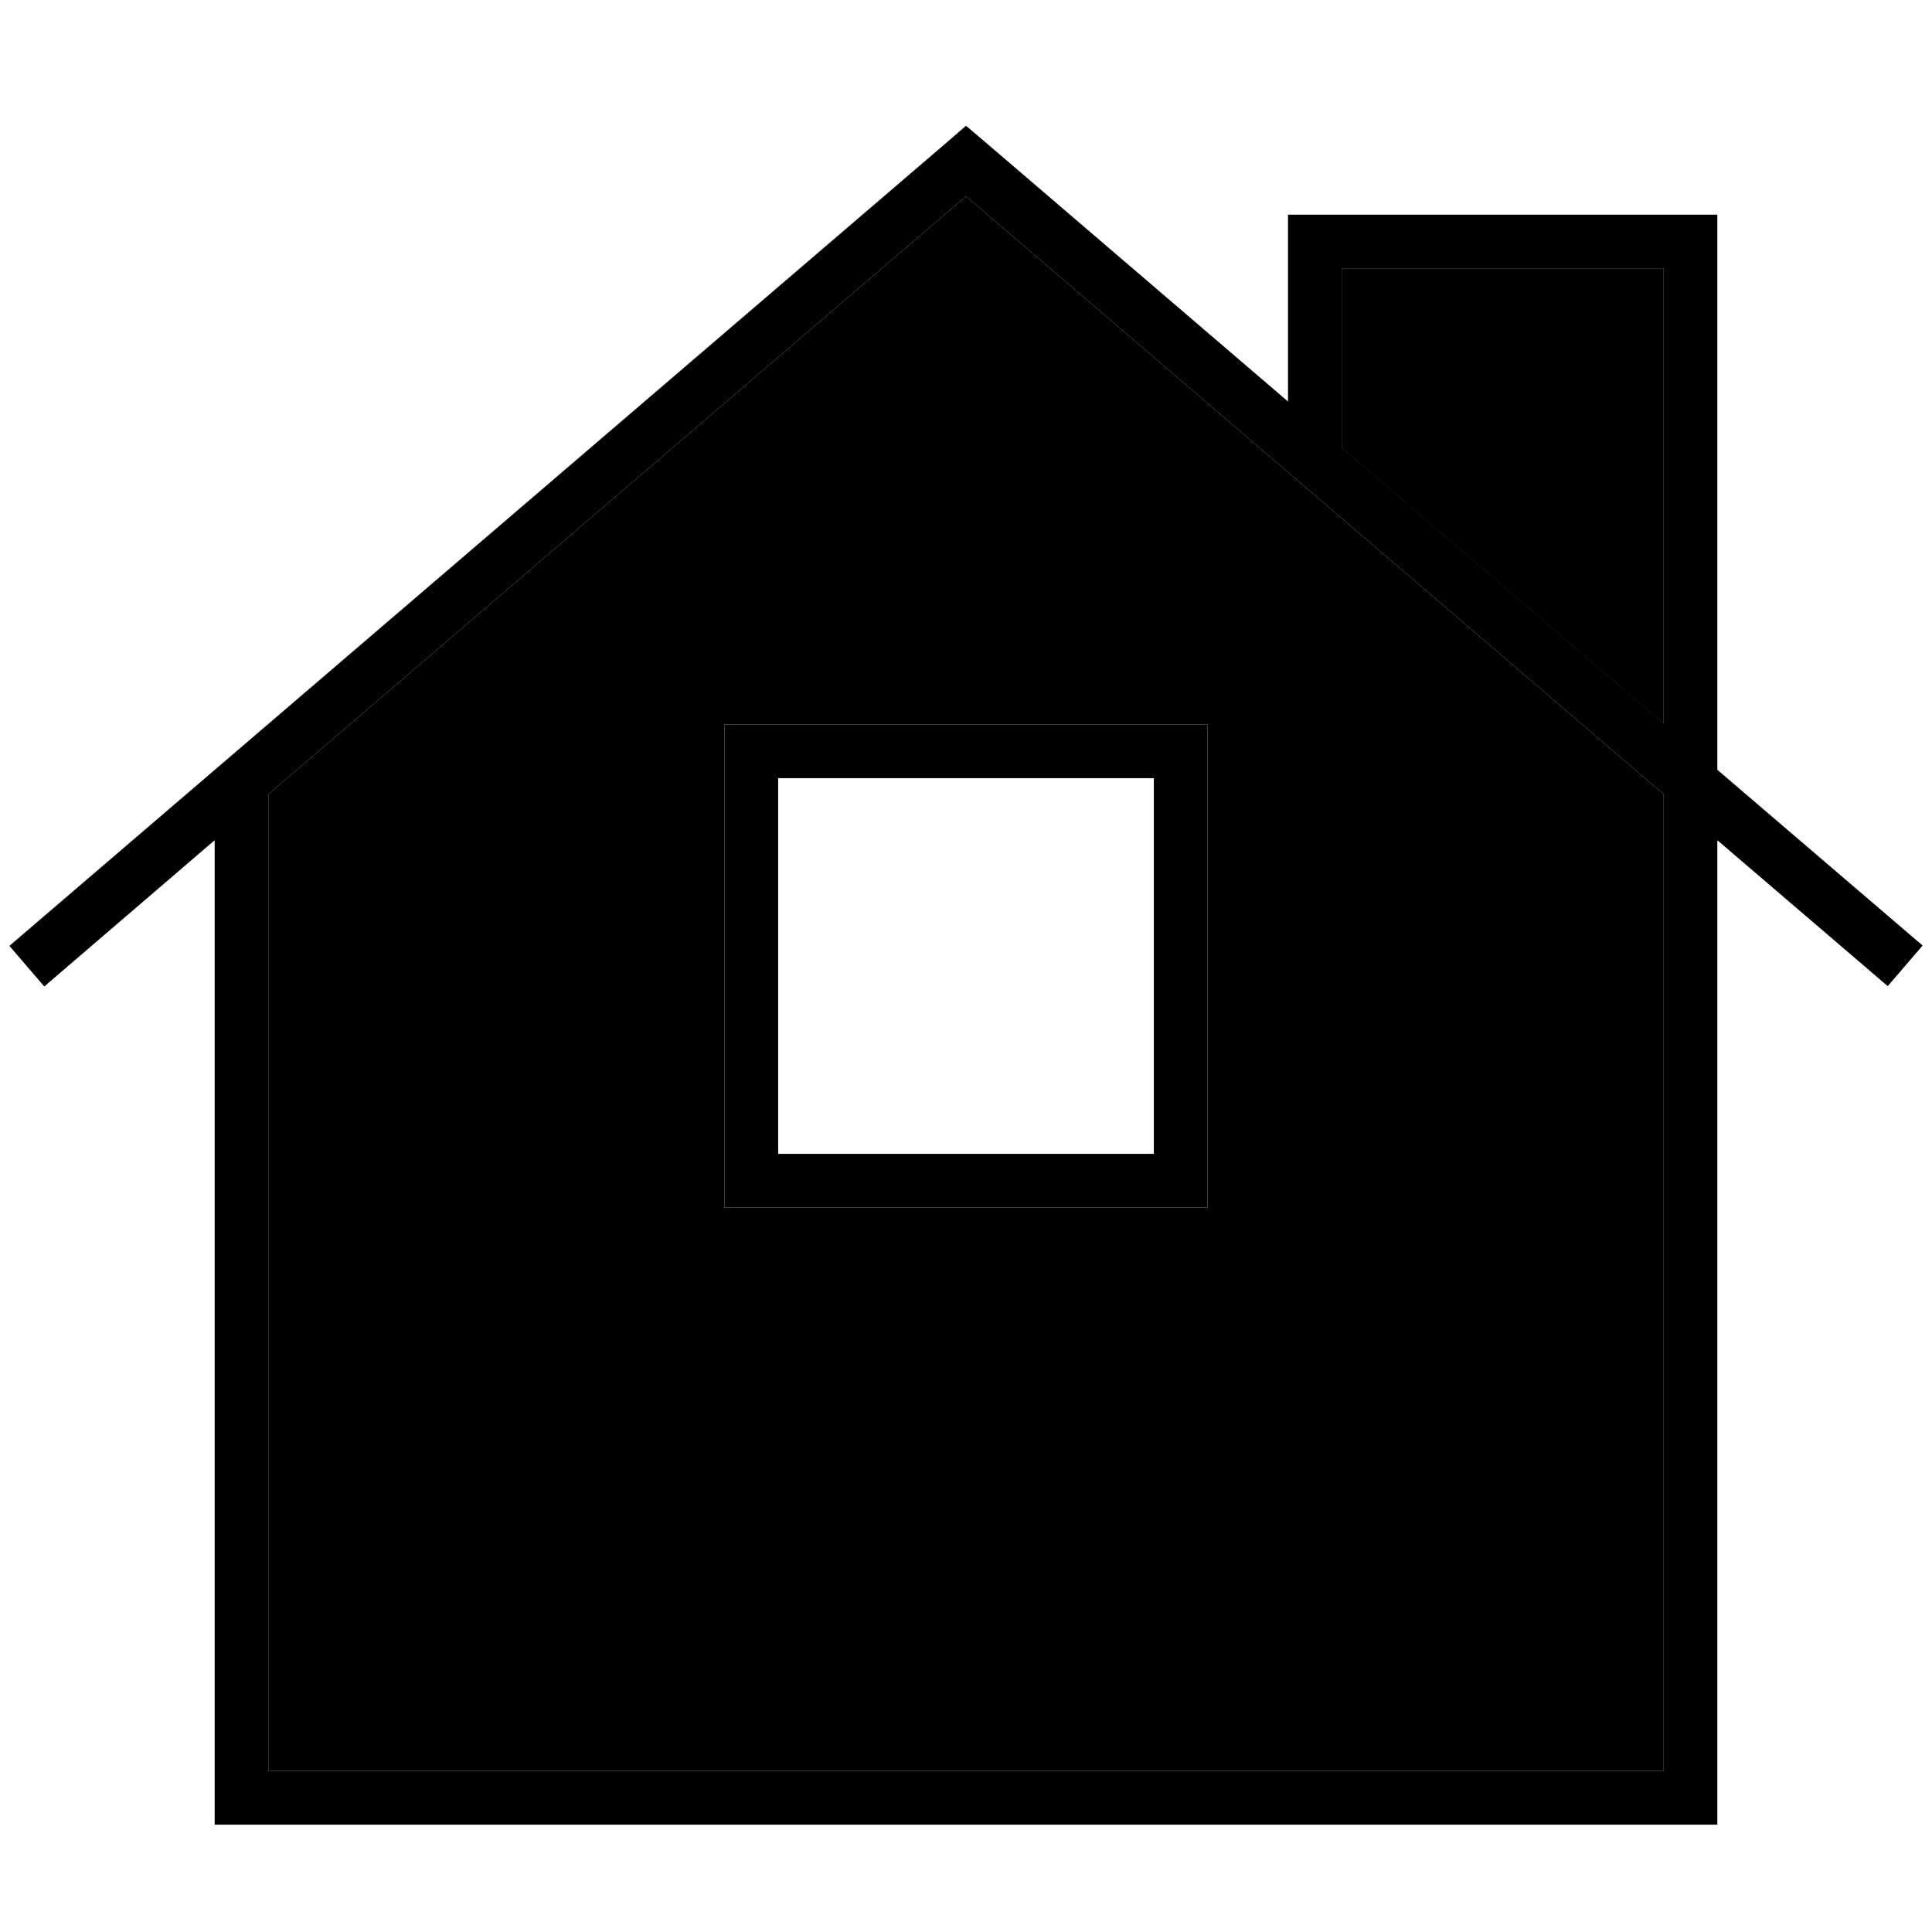 <svg xmlns="http://www.w3.org/2000/svg" width="24" height="24" viewBox="0 0 576 512">
    <path class="pr-icon-duotone-secondary" d="M80 204.8L80 496l416 0 0-291.2L288 26.5 80 204.8zM216 184l8 0 128 0 8 0 0 8 0 128 0 8-8 0-128 0-8 0 0-8 0-128 0-8zM400 48l0 53.5 96 82.3L496 48l-96 0z"/>
    <path class="pr-icon-duotone-primary" d="M293.2 9.9L288 5.5l-5.2 4.5-280 240 10.4 12.1L64 218.5 64 504l0 8 8 0 432 0 8 0 0-8 0-285.5 50.8 43.5 10.4-12.1L512 197.5 512 40l0-8-8 0L392 32l-8 0 0 8 0 47.7L293.2 9.9zM496 48l0 135.7-96-82.3L400 48l96 0zm0 156.8L496 496 80 496l0-291.2L288 26.5 496 204.8zM224 184l-8 0 0 8 0 128 0 8 8 0 128 0 8 0 0-8 0-128 0-8-8 0-128 0zm8 128l0-112 112 0 0 112-112 0z"/>
</svg>